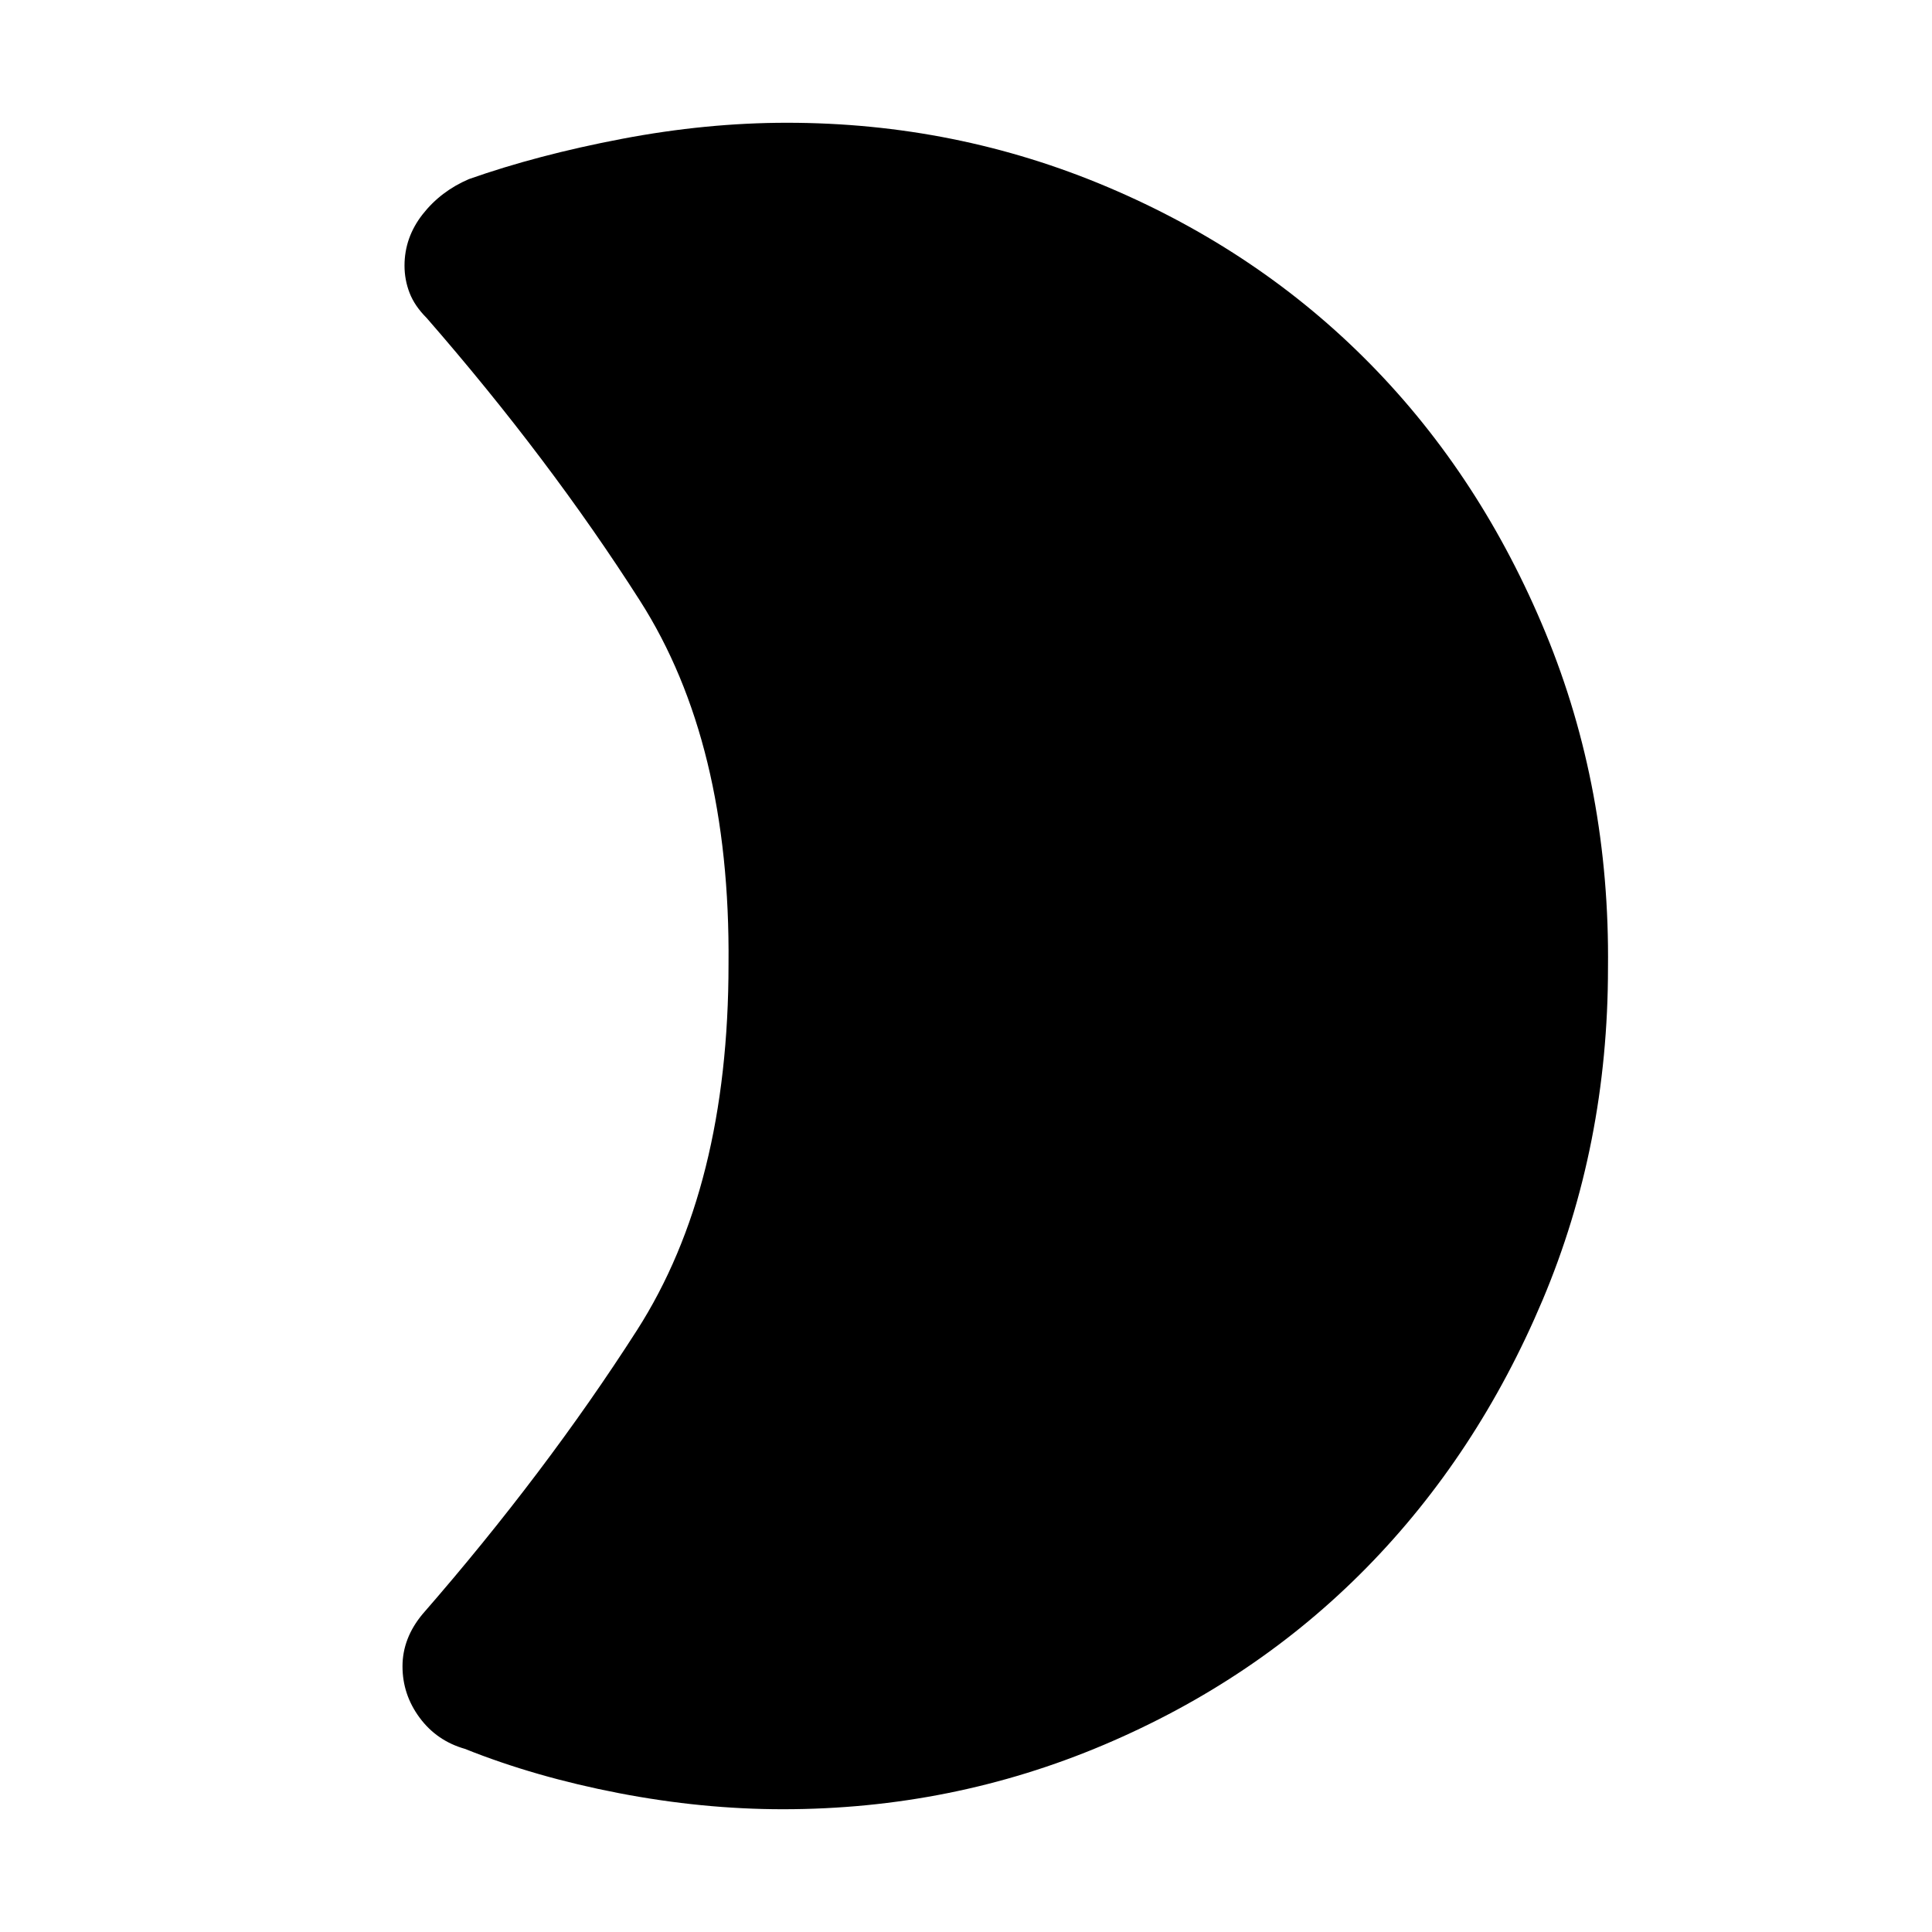 <svg xmlns="http://www.w3.org/2000/svg" height="48" width="48"><path d="M39.95 24.05Q39.95 28.45 38.325 32.3Q36.7 36.15 33.95 38.95Q31.2 41.75 27.425 43.35Q23.65 44.95 19.45 44.95Q17.45 44.95 15.375 44.55Q13.3 44.15 11.55 43.45Q10.85 43.25 10.425 42.675Q10 42.1 10 41.4Q10 41.05 10.125 40.725Q10.25 40.4 10.5 40.1Q13.55 36.6 15.825 33.05Q18.1 29.5 18.1 23.95Q18.15 18.45 15.9 14.925Q13.65 11.4 10.6 7.9Q10.3 7.6 10.175 7.275Q10.05 6.95 10.05 6.6Q10.05 5.9 10.5 5.325Q10.95 4.75 11.65 4.45Q13.35 3.85 15.45 3.45Q17.55 3.05 19.55 3.05Q23.75 3.05 27.525 4.65Q31.3 6.25 34.05 9.05Q36.8 11.85 38.4 15.725Q40 19.6 39.95 24.05Z"/></svg>